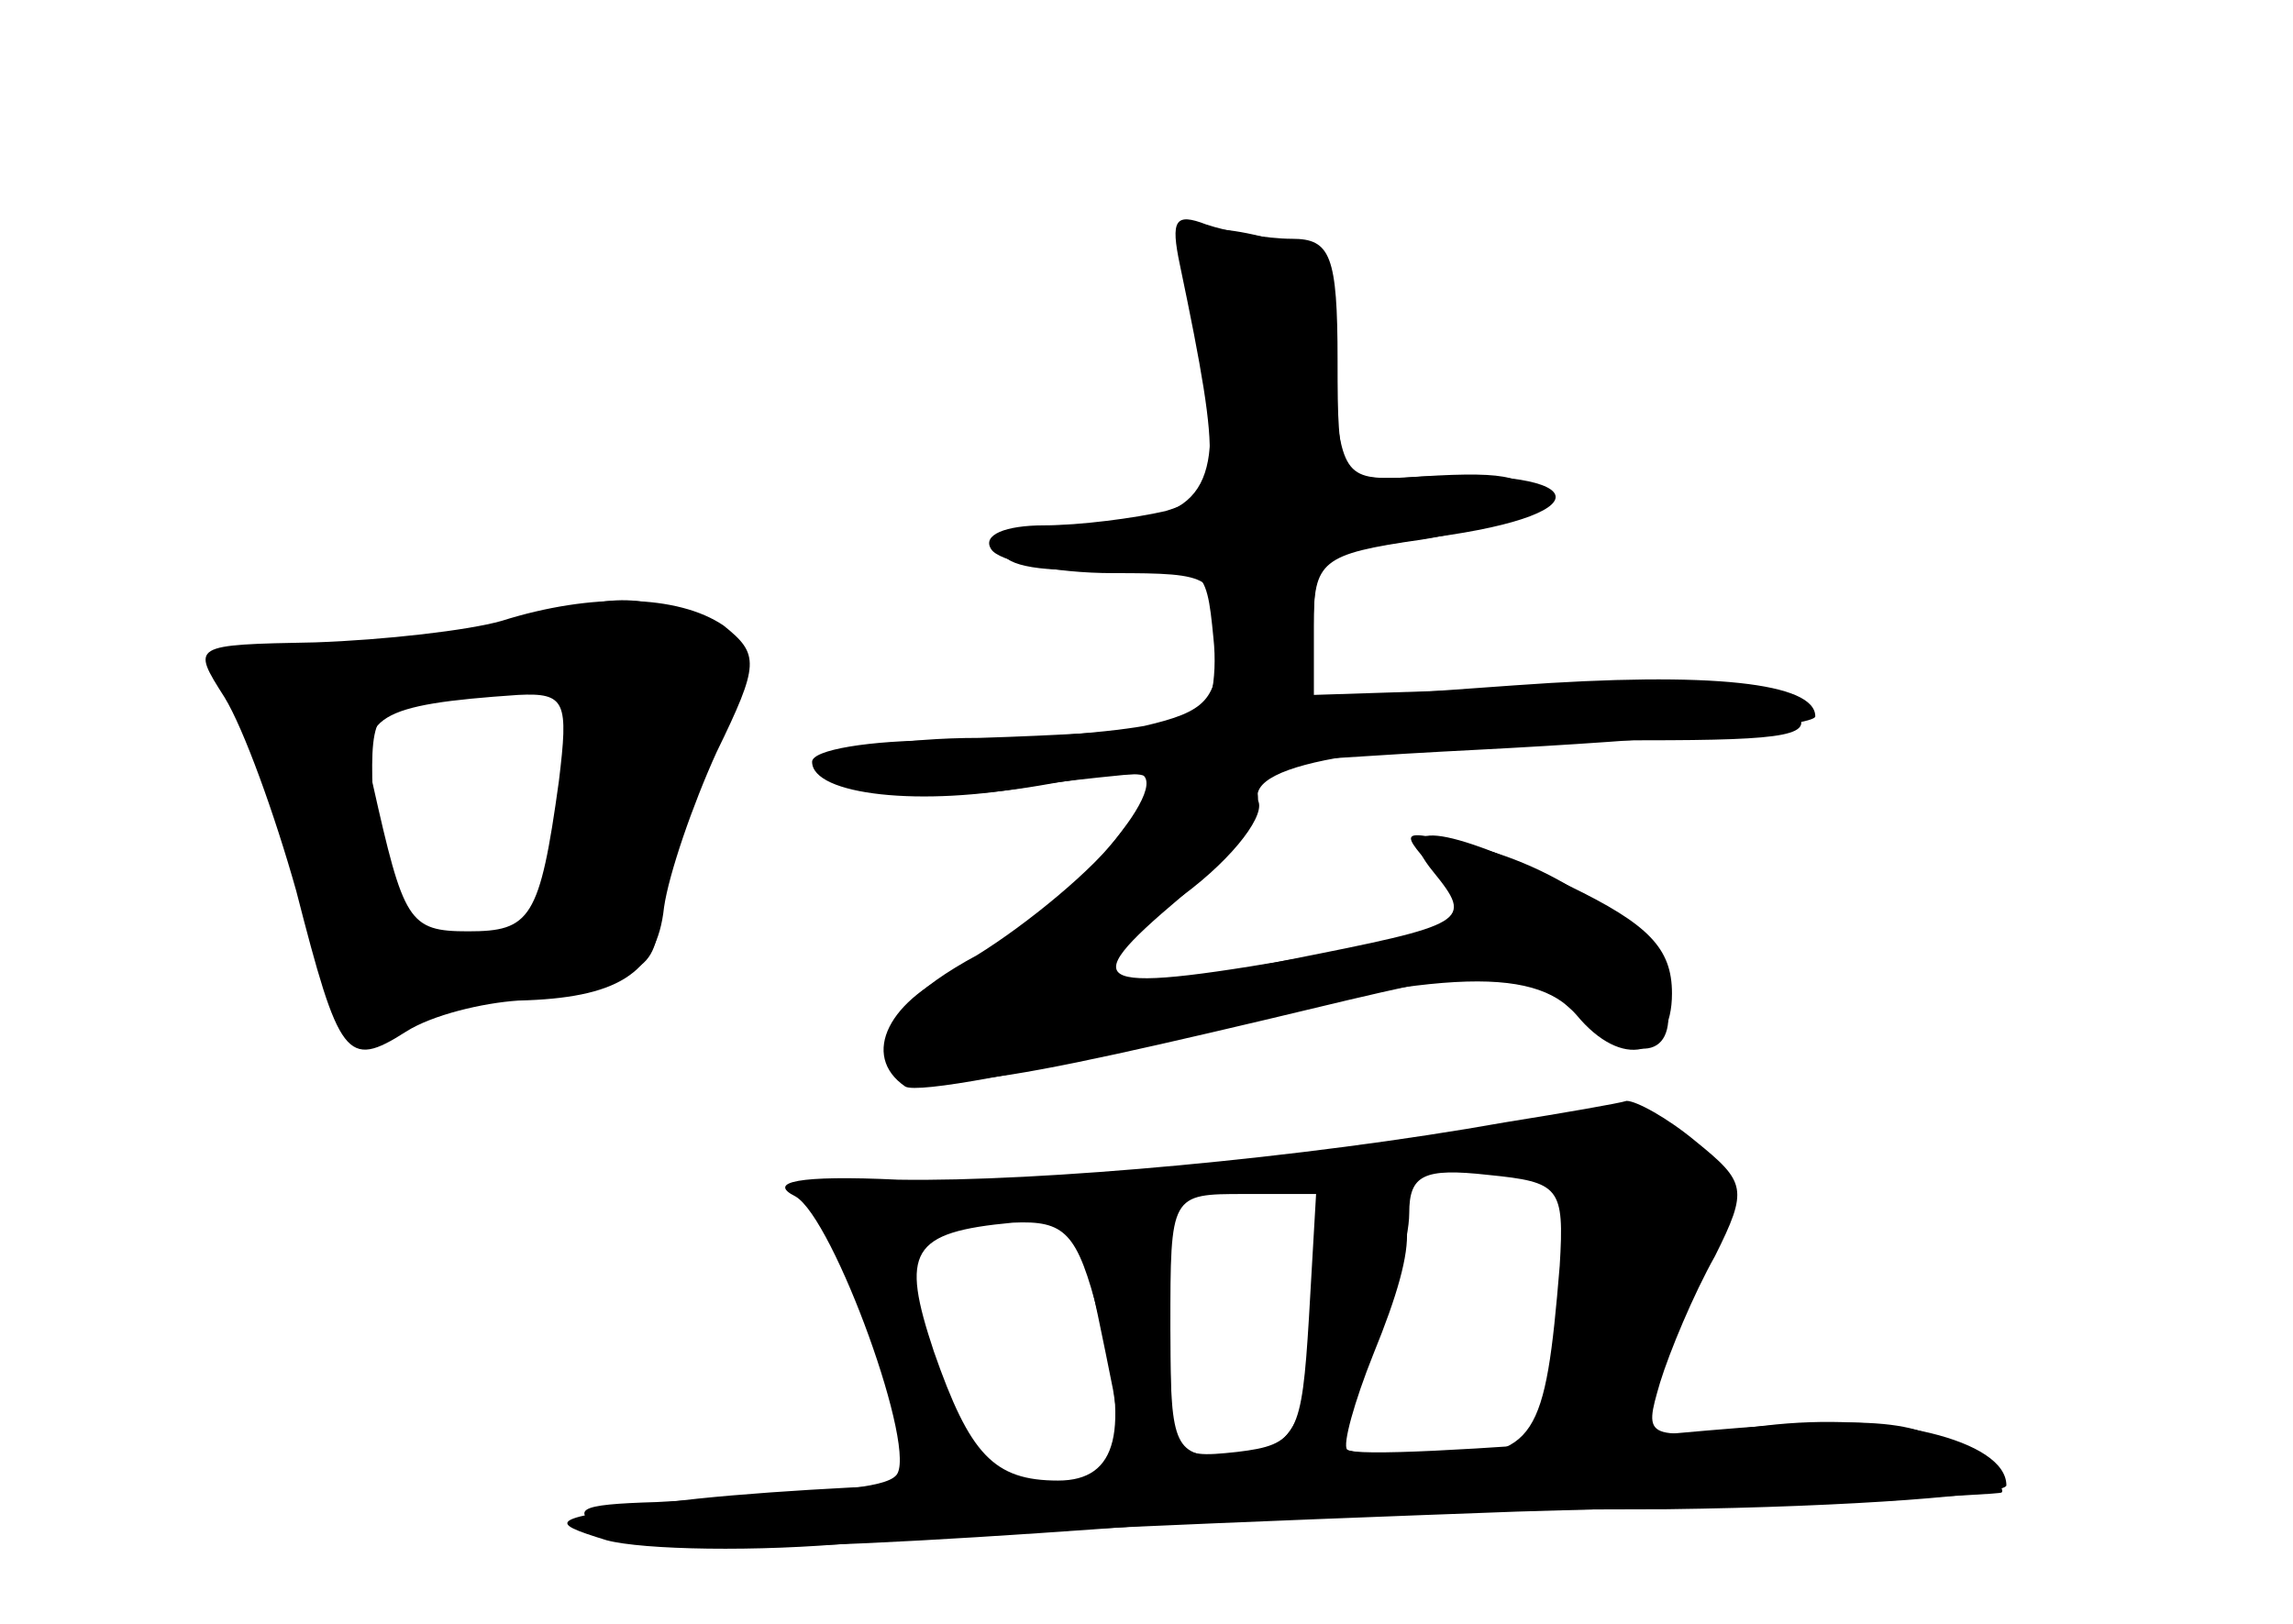 <?xml version="1.0" standalone="no"?>
<!DOCTYPE svg PUBLIC "-//W3C//DTD SVG 20010904//EN"
 "http://www.w3.org/TR/2001/REC-SVG-20010904/DTD/svg10.dtd">
<svg version="1.0" xmlns="http://www.w3.org/2000/svg"
 width="96pt" height="68pt" viewBox="0 0 96 68"
 preserveAspectRatio="xMidYMid meet">
<g transform="translate(0,68) scale(0.1,-0.1)" fill="#000000" stroke="none">
<g id="part-0" class="char-part">
  <path d="M499 582 c-1 -4 0 -11 1 -17 1 -5 4 -29 6 -51 4 -44 -7 -54 -63 -54
-13 0 -23 -5 -23 -11 0 -6 18 -9 43 -7 41 3 42 2 45 -29 2 -18 -2 -34 -7 -34
-6 -1 -15 -3 -21 -4 -5 -1 -37 -3 -70 -4 -33 0 -60 -5 -60 -10 0 -13 38 -18
85 -10 22 4 42 6 44 4 9 -10 -45 -67 -75 -80 -32 -13 -44 -37 -25 -50 5 -3 54
6 108 20 113 29 155 31 173 10 19 -23 40 -18 40 9 0 19 -10 29 -43 45 -53 26
-75 28 -57 6 17 -21 15 -22 -61 -37 -87 -18 -98 -13 -48 24 23 16 38 35 36 42
-7 17 53 26 161 26 61 0 73 2 63 13 -8 8 -41 11 -107 9 l-94 -3 0 29 c0 27 3
30 45 36 25 4 45 11 45 17 0 10 -11 12 -52 9 -25 -1 -27 1 -30 46 -3 42 -6 48
-30 55 -16 4 -29 4 -29 1z"/>
  <path d="M210 420 c-14 -4 -49 -8 -78 -9 -52 -1 -52 -1 -38 -23 8 -13 21 -49
30 -81 18 -70 21 -75 46 -59 11 7 32 12 47 13 41 1 58 11 61 39 2 14 12 43 22
65 18 37 18 41 3 53 -19 13 -55 14 -93 2z m24 -67 c-8 -58 -12 -63 -38 -63
-25 0 -27 4 -40 62 -6 28 2 33 61 37 20 1 21 -3 17 -36z"/>
  <path d="M630 210 c-84 -15 -195 -25 -254 -24 -42 2 -55 -1 -43 -7 16 -9 52
-108 42 -117 -5 -5 -26 -7 -100 -11 -34 -1 -37 -3 -21 -13 17 -9 86 -8 276 7
14 1 89 3 168 3 78 1 142 6 142 10 0 19 -51 31 -101 25 -51 -6 -51 -6 -44 18
4 13 14 37 23 53 14 28 13 31 -8 48 -12 10 -25 17 -29 17 -3 -1 -26 -5 -51 -9z
m23 -60 c-6 -73 -10 -80 -53 -80 -22 0 -40 2 -40 5 0 3 7 22 15 42 8 19 15 44
15 55 0 16 6 19 33 16 30 -3 32 -5 30 -38z m-105 -22 c-3 -49 -5 -53 -30 -56
-28 -3 -28 -2 -28 52 0 56 0 56 31 56 l30 0 -3 -52z m-88 1 c13 -48 8 -69 -17
-69 -27 0 -37 11 -52 54 -14 42 -10 50 33 54 22 1 27 -4 36 -39z"/>
</g>
<g id="part-1" class="char-part">
  <path d="M220 418 c-14 -5 -49 -10 -77 -10 l-53 0 14 -26 c8 -15 19 -53 26
-84 12 -59 18 -66 36 -48 6 6 33 13 60 16 47 6 49 7 51 40 1 18 10 47 20 64
18 31 17 32 -1 46 -23 16 -41 17 -76 2z m16 -81 c-6 -40 -10 -45 -37 -49 -35
-5 -41 4 -43 60 -1 35 1 37 34 43 47 7 54 -1 46 -54z"/>
</g>
<g id="part-2" class="char-part">
  <path d="M494 569 c18 -86 17 -96 -6 -103 -13 -3 -36 -6 -51 -6 -16 0 -26 -4
-22 -10 3 -5 26 -10 51 -10 42 0 44 -1 44 -29 0 -24 -5 -29 -31 -35 -17 -3
-56 -6 -85 -6 -30 0 -54 -4 -54 -9 0 -14 46 -19 93 -10 23 4 106 11 185 15 78
4 142 10 142 14 0 14 -43 19 -126 13 l-84 -6 0 31 c0 29 2 30 50 37 75 10 65
30 -12 25 -27 -1 -28 0 -28 49 0 44 -3 51 -19 51 -11 0 -27 3 -36 6 -13 5 -15
2 -11 -17z"/>
</g>
<g id="part-3" class="char-part">
  <path d="M469 331 c-11 -15 -39 -38 -60 -51 -26 -14 -39 -28 -37 -38 5 -22 27
-20 158 11 104 25 105 25 126 6 27 -25 46 -24 42 2 -4 26 -41 55 -83 65 -30 7
-30 7 -12 -13 18 -21 17 -21 -46 -32 -102 -18 -108 -15 -63 23 22 19 36 38 32
45 -12 19 -35 12 -57 -18z"/>
</g>
<g id="part-4" class="char-part">
  <path d="M550 141 c0 -55 -8 -71 -36 -71 -22 0 -24 4 -24 50 0 44 -3 50 -21
50 -15 0 -19 -5 -15 -17 3 -10 8 -35 12 -55 l6 -38 -68 -1 c-38 -1 -94 -4
-124 -8 -50 -7 -52 -8 -26 -16 15 -4 63 -5 105 -1 42 4 166 9 276 13 110 3
202 7 203 8 2 2 -7 10 -20 19 -20 13 -40 13 -136 4 -63 -5 -115 -8 -118 -5 -2
2 3 20 11 40 20 49 19 67 -5 67 -17 0 -20 -7 -20 -39z"/>
</g>
</g>
</svg>
